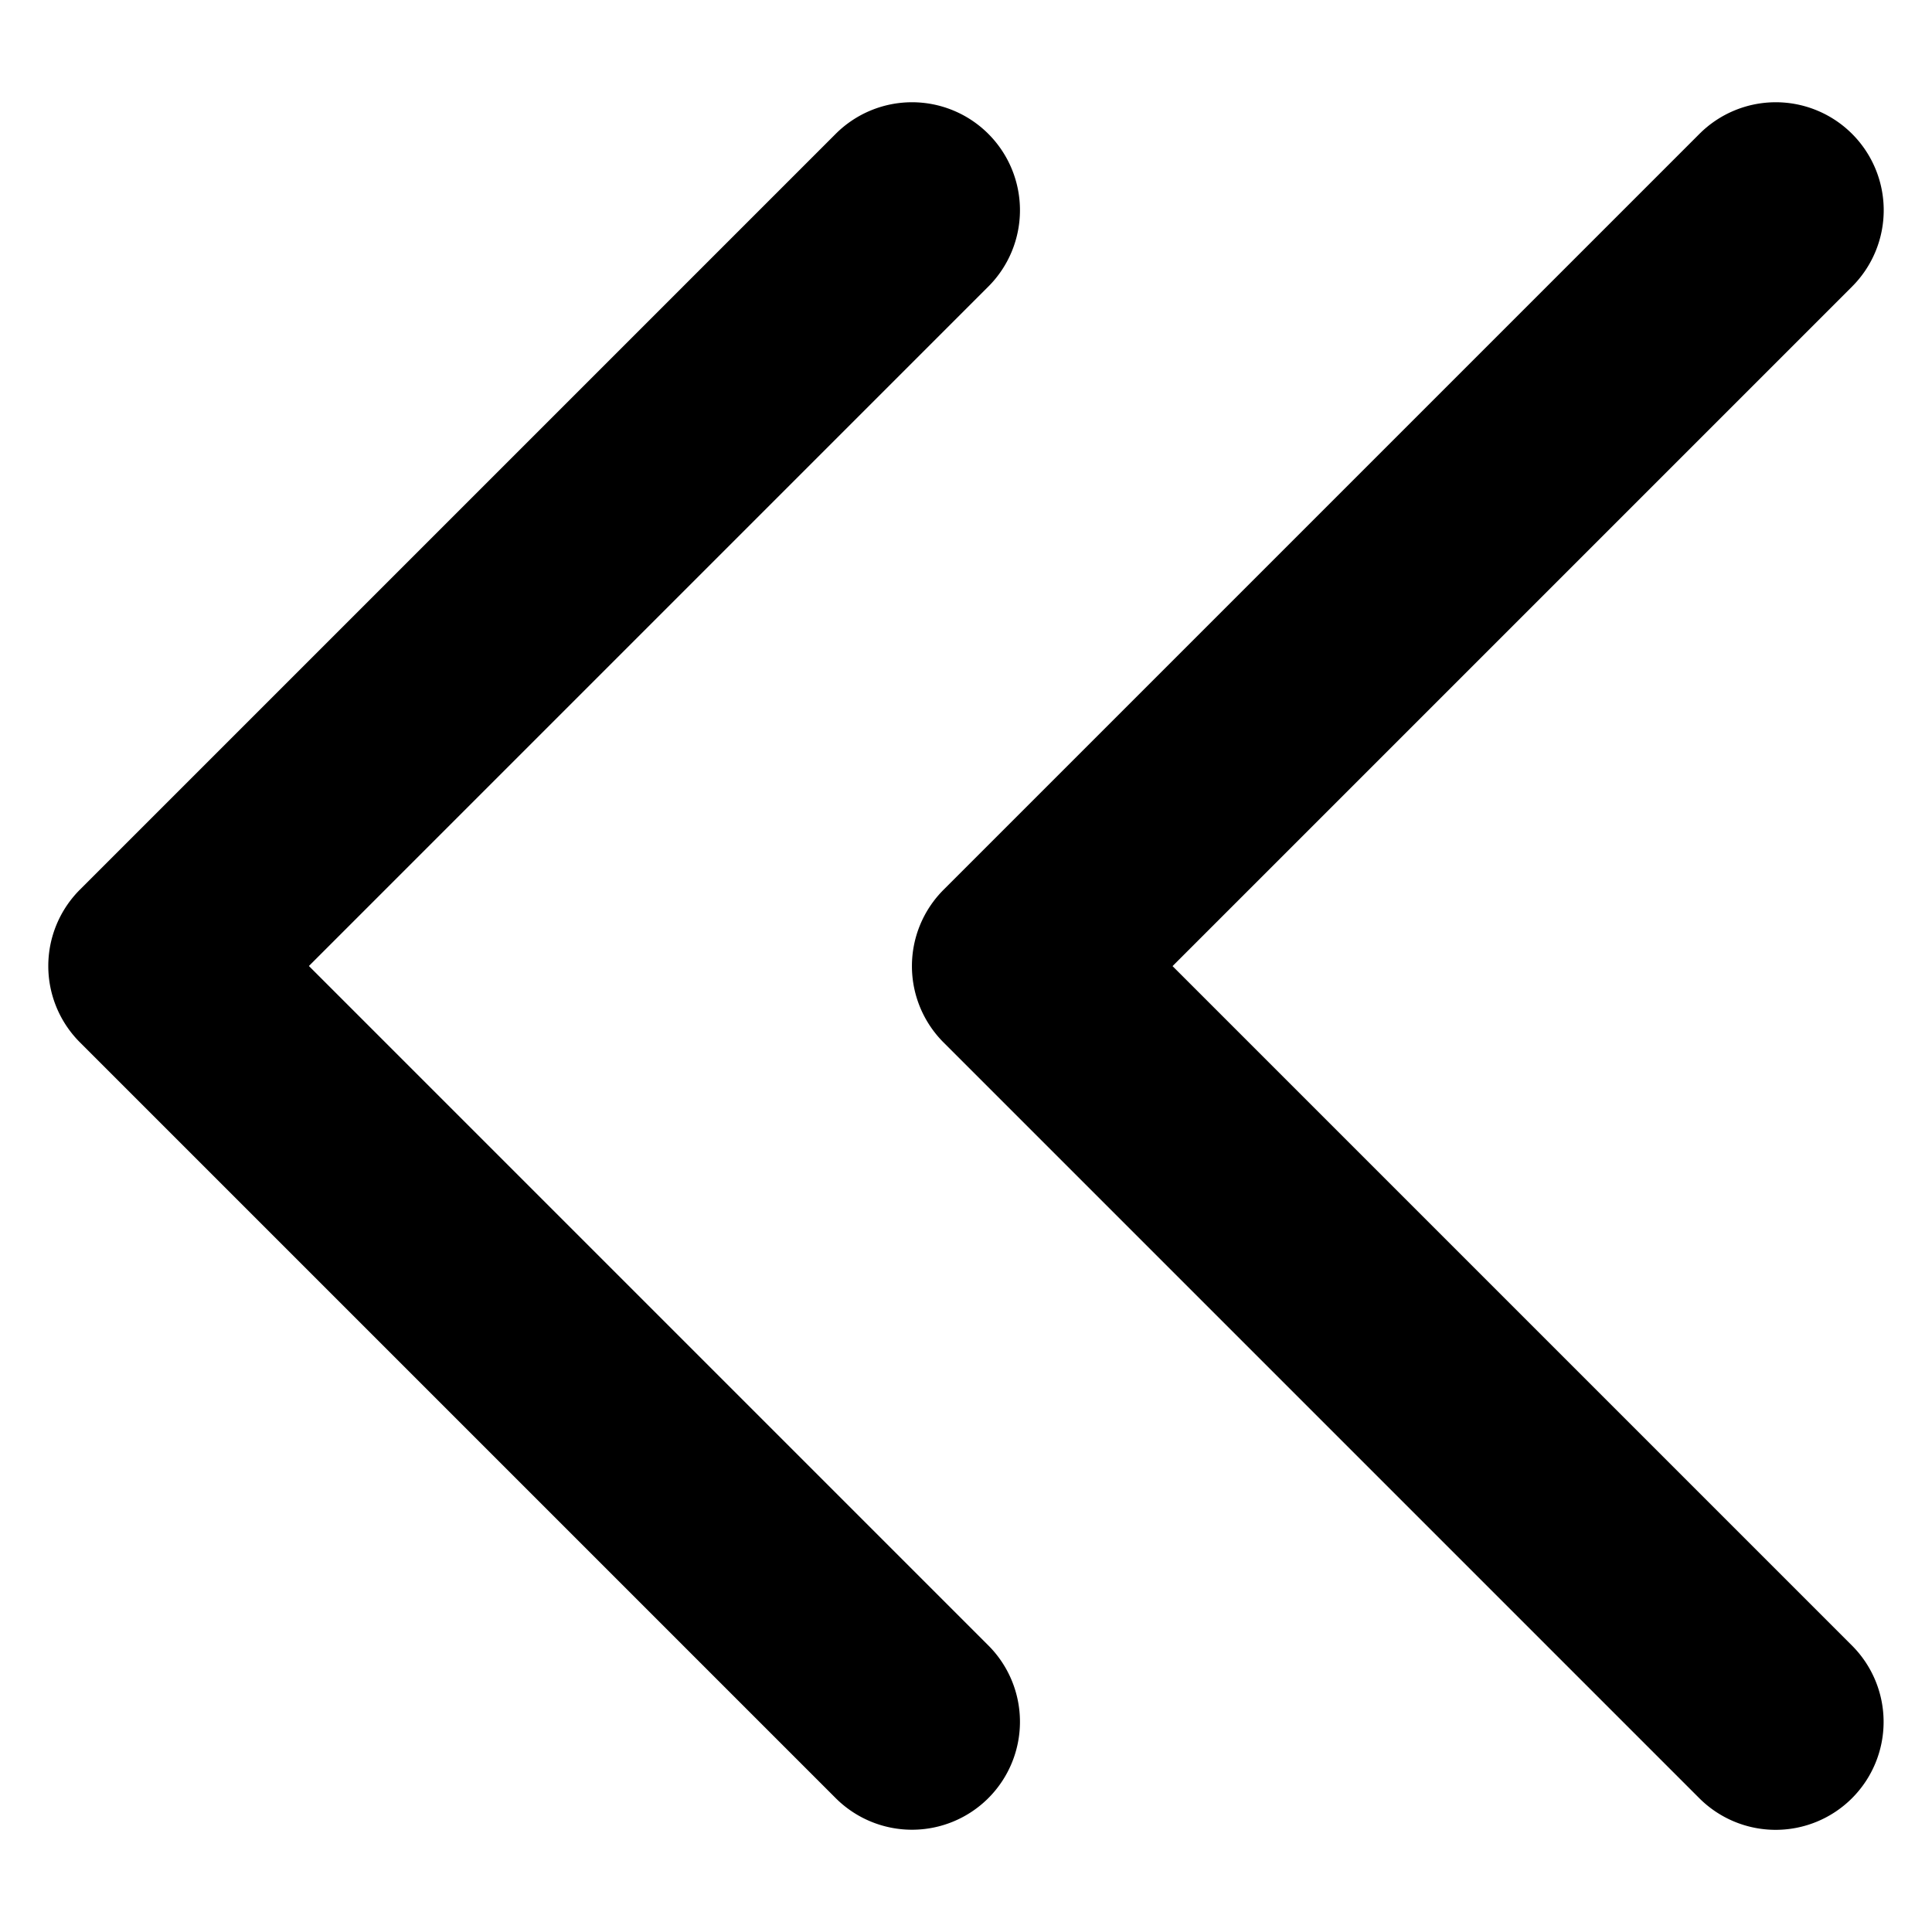 <?xml version="1.0" encoding="UTF-8" standalone="no"?>
<svg
   viewBox="0 0 283.46 283.46"
   stroke="currentColor"
   version="1.1"
   id="svg2532"
   sodipodi:docname="arrow-carrot-2-left.svg"
   inkscape:version="1.2.2 (b0a8486541, 2022-12-01)"
   width="283.46"
   height="283.46"
   xmlns:inkscape="http://www.inkscape.org/namespaces/inkscape"
   xmlns:sodipodi="http://sodipodi.sourceforge.net/DTD/sodipodi-0.dtd"
   xmlns="http://www.w3.org/2000/svg"
   xmlns:svg="http://www.w3.org/2000/svg">
  <defs
     id="defs7" />
  <sodipodi:namedview
     id="namedview5"
     pagecolor="#ffffff"
     bordercolor="#000000"
     borderopacity="0.25"
     inkscape:showpageshadow="2"
     inkscape:pageopacity="0.0"
     inkscape:pagecheckerboard="0"
     inkscape:deskcolor="#d1d1d1"
     showgrid="false"
     inkscape:zoom="1.09375"
     inkscape:cx="-67.2"
     inkscape:cy="334.62857"
     inkscape:window-width="1920"
     inkscape:window-height="1015"
     inkscape:window-x="0"
     inkscape:window-y="0"
     inkscape:window-maximized="1"
     inkscape:current-layer="svg2532" />
  <g
     id="g292"
     transform="matrix(15.841,0,0,15.841,-48.362,-48.362)">
    <path
       style="color:#000000;fill:#000000;stroke:none;stroke-linecap:round;stroke-linejoin:round;-inkscape-stroke:none"
       d="m 11.5,4 a 1,1 0 0 1 0.707,0.293 1,1 0 0 1 0,1.414 L 5.914,12 12.207,18.293 a 1,1 0 0 1 0,1.414 1,1 0 0 1 -1.414,0 l -7,-7 a 1,1 0 0 1 0,-1.414 L 10.793,4.293 a 1,1 0 0 1 0.707,-0.293 z"
       id="path890" />
    <path
       style="color:#000000;fill:#000000;stroke:none;stroke-linecap:round;stroke-linejoin:round;-inkscape-stroke:none"
       d="m 19.5,4 a 1,1 0 0 1 0.707,0.293 1,1 0 0 1 0,1.414 l -1.543,1.543 -1.188,1.188 -3.563,3.563 6.293,6.293 a 1,1 0 0 1 0,1.414 1,1 0 0 1 -1.414,0 l -7,-7 a 1,1 0 0 1 0,-1.414 l 4.27,-4.27 1.188,-1.188 1.543,-1.543 a 1,1 0 0 1 0.707,-0.293 z"
       id="path2530" />
  </g>
</svg>

